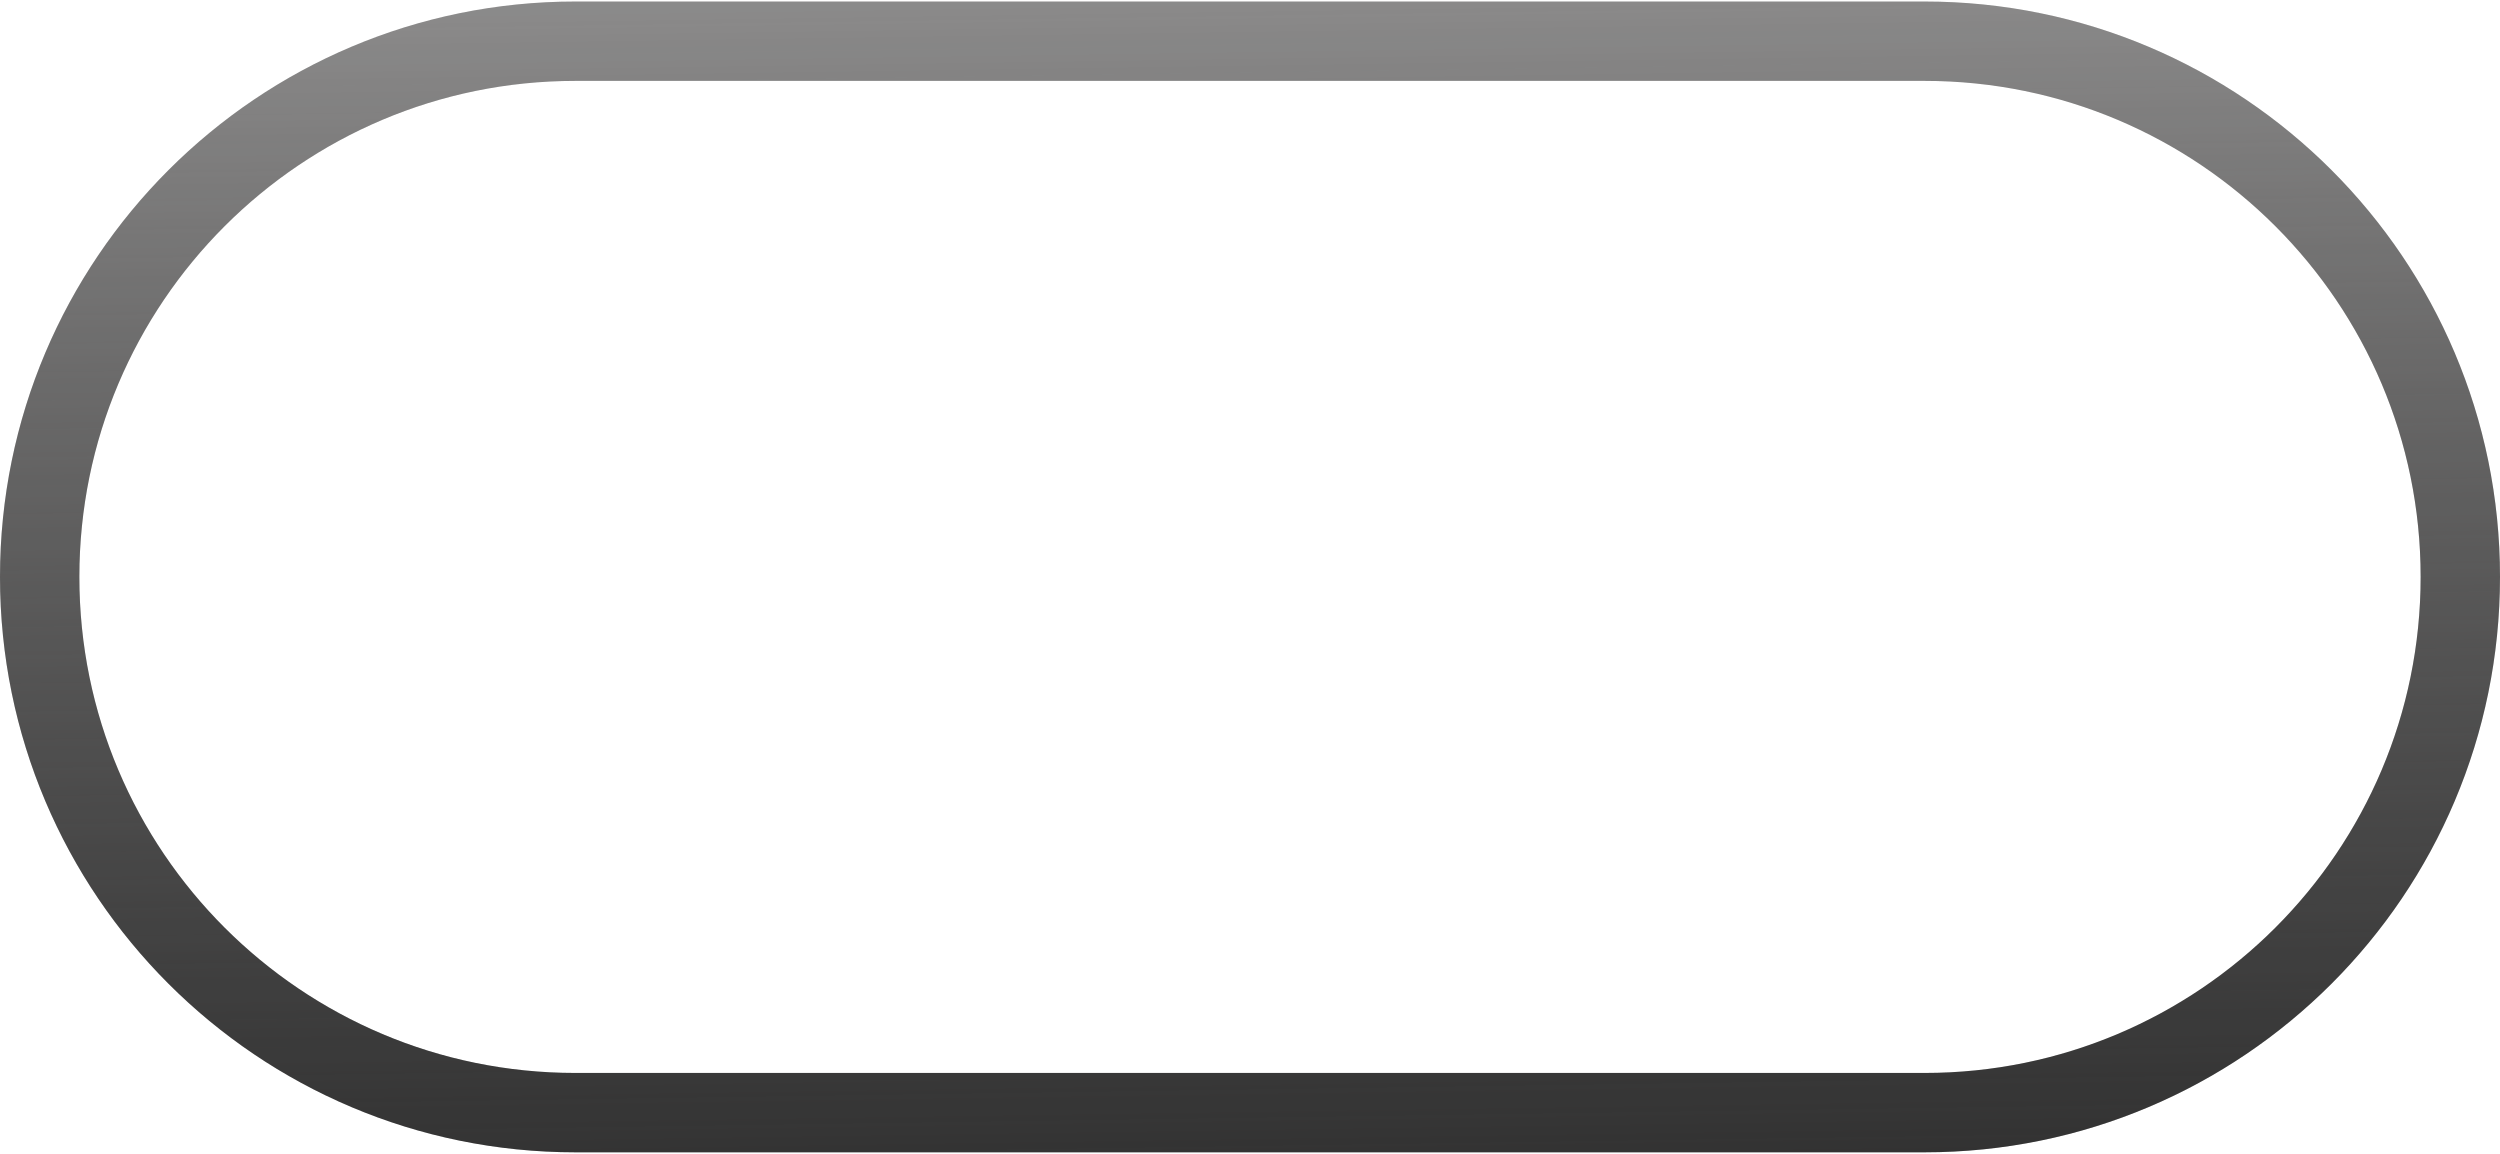 <svg width="65" height="30" viewBox="0 0 63 29" fill="none" xmlns="http://www.w3.org/2000/svg">
<path d="M14.5 1H48.5C55.956 1 62 7.044 62 14.5C62 21.956 55.956 28 48.5 28H14.5C7.044 28 1 21.956 1 14.5C1 7.044 7.044 1 14.5 1Z" stroke="url(#paint0_linear_40_4)" stroke-width="2"/>
<path d="M14.5 1H48.5C55.956 1 62 7.044 62 14.5C62 21.956 55.956 28 48.5 28H14.5C7.044 28 1 21.956 1 14.5C1 7.044 7.044 1 14.5 1Z" stroke="black" stroke-opacity="0.2" stroke-width="2"/>
<defs>
<linearGradient id="paint0_linear_40_4" x1="31.5" y1="0" x2="32" y2="34.5" gradientUnits="userSpaceOnUse">
<stop stop-color="#ADACAC"/>
<stop offset="1" stop-opacity="0.81"/>
</linearGradient>
</defs>
</svg>
